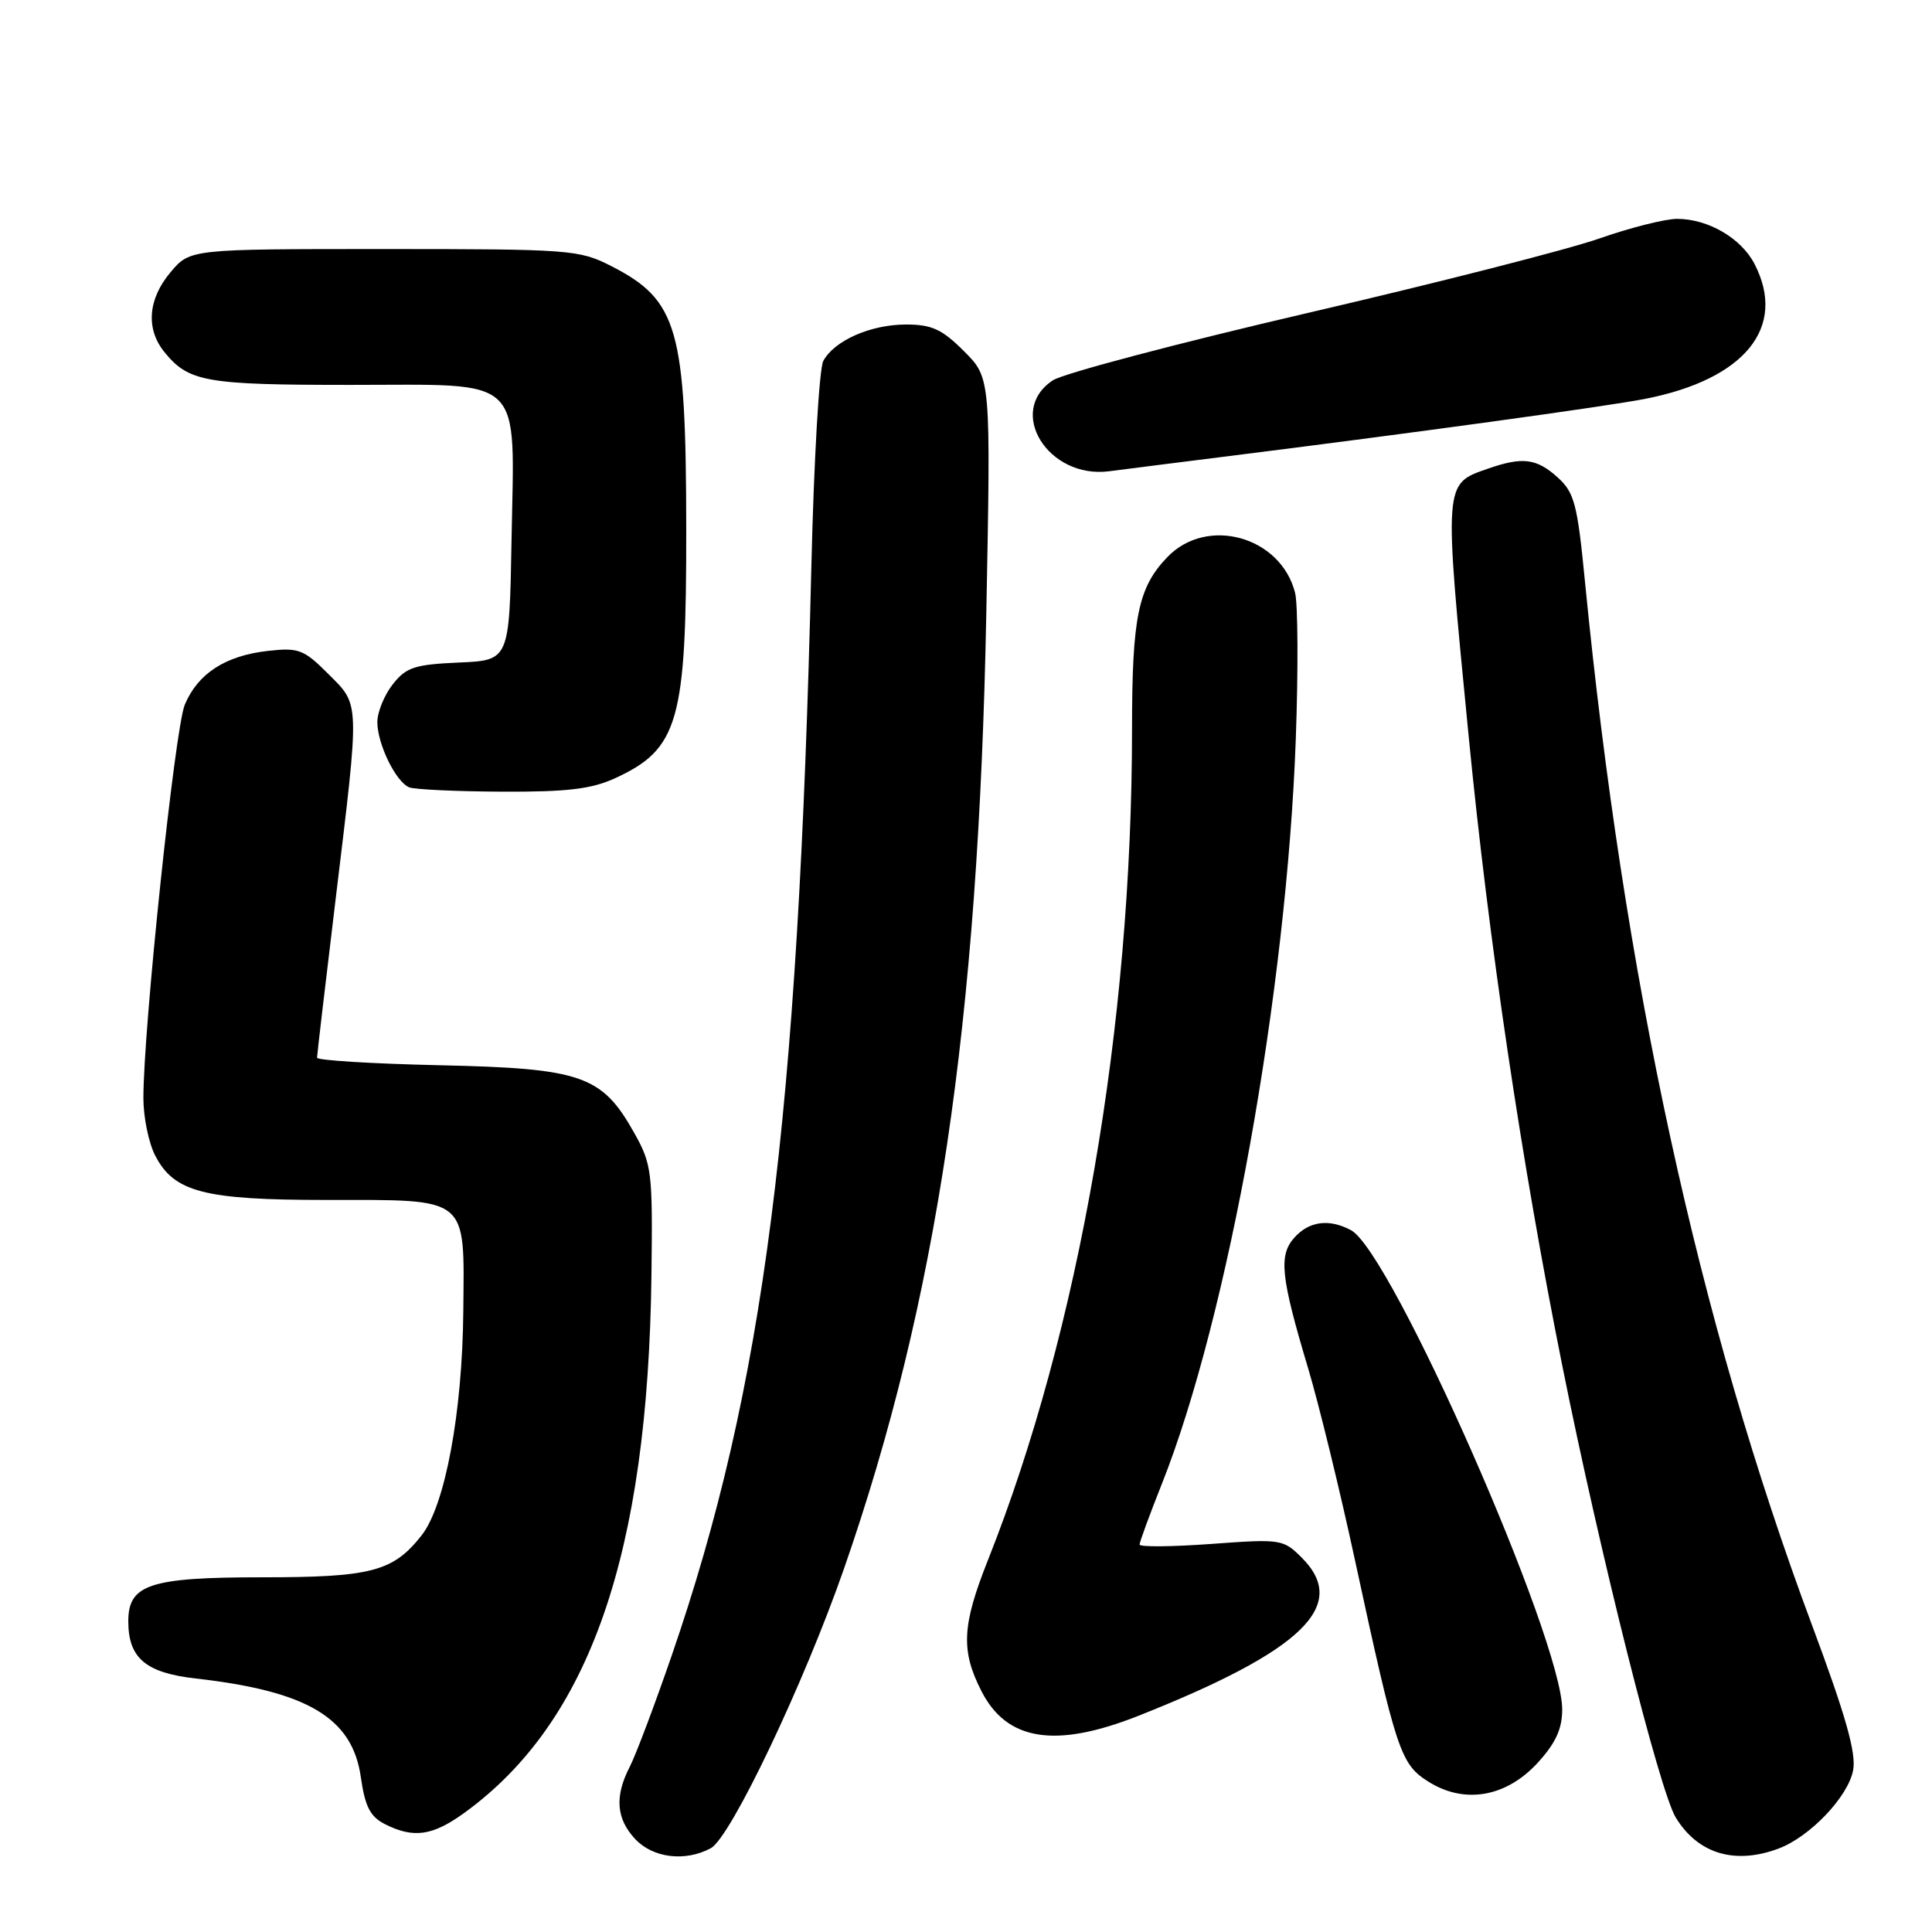<?xml version="1.0" encoding="UTF-8" standalone="no"?>
<!DOCTYPE svg PUBLIC "-//W3C//DTD SVG 1.1//EN" "http://www.w3.org/Graphics/SVG/1.1/DTD/svg11.dtd" >
<svg xmlns="http://www.w3.org/2000/svg" xmlns:xlink="http://www.w3.org/1999/xlink" version="1.1" viewBox="0 0 256 256">
 <g >
 <path fill="currentColor"
d=" M 94.18 244.90 C 96.81 243.50 106.53 223.09 111.85 207.81 C 124.15 172.44 129.65 135.53 130.69 81.29 C 131.29 50.09 131.29 50.09 127.74 46.54 C 124.82 43.62 123.47 43.00 120.05 43.00 C 115.37 43.00 110.54 45.13 109.09 47.83 C 108.55 48.83 107.84 61.09 107.51 75.07 C 105.75 148.71 101.23 183.90 88.98 219.44 C 86.72 225.99 84.23 232.59 83.44 234.12 C 81.42 238.03 81.65 241.00 84.17 243.69 C 86.53 246.20 90.79 246.72 94.18 244.90 Z  M 235.68 244.94 C 239.85 243.37 244.90 238.06 245.55 234.56 C 245.98 232.30 244.56 227.29 240.09 215.31 C 225.03 174.94 215.15 129.51 210.01 77.00 C 209.01 66.75 208.61 65.26 206.39 63.25 C 203.59 60.73 201.74 60.50 197.13 62.11 C 191.27 64.15 191.30 63.74 194.60 97.50 C 197.25 124.68 201.65 154.26 207.02 181.00 C 212.01 205.90 219.90 237.31 222.04 240.82 C 224.97 245.64 229.89 247.12 235.68 244.94 Z  M 61.60 240.16 C 78.14 228.13 85.86 205.94 86.32 169.00 C 86.49 155.21 86.38 154.28 84.00 150.05 C 79.75 142.49 77.06 141.56 58.25 141.15 C 49.31 140.95 42.00 140.50 42.01 140.15 C 42.01 139.79 43.13 130.28 44.49 119.00 C 47.69 92.53 47.72 93.52 43.47 89.27 C 40.25 86.05 39.56 85.79 35.49 86.25 C 29.86 86.88 26.21 89.25 24.48 93.39 C 23.18 96.52 19.00 136.21 19.00 145.51 C 19.00 148.03 19.70 151.46 20.57 153.13 C 23.07 157.97 27.05 159.00 43.28 159.00 C 62.28 159.00 61.53 158.39 61.39 173.74 C 61.27 187.19 58.98 199.49 55.86 203.45 C 52.09 208.24 49.20 209.00 34.77 209.00 C 19.85 209.00 17.00 209.94 17.00 214.83 C 17.00 219.71 19.31 221.66 25.94 222.41 C 40.77 224.09 46.69 227.63 47.81 235.47 C 48.37 239.39 49.05 240.72 51.01 241.71 C 54.81 243.63 57.33 243.27 61.60 240.16 Z  M 203.75 233.58 C 206.13 230.98 207.00 229.09 207.00 226.51 C 207.00 217.22 184.38 165.88 179.02 163.01 C 176.13 161.46 173.49 161.80 171.54 163.96 C 169.40 166.32 169.69 169.13 173.31 181.23 C 174.75 186.03 177.55 197.50 179.54 206.73 C 185.04 232.16 185.57 233.76 189.29 236.09 C 194.06 239.09 199.58 238.13 203.75 233.58 Z  M 150.83 227.36 C 172.61 218.73 178.82 212.72 172.49 206.40 C 170.04 203.95 169.72 203.90 160.49 204.58 C 155.27 204.96 151.00 205.00 151.00 204.66 C 151.00 204.33 152.34 200.68 153.98 196.55 C 162.72 174.55 170.50 131.21 171.70 97.90 C 172.03 88.78 171.98 80.08 171.61 78.57 C 169.73 71.08 159.93 68.34 154.67 73.83 C 150.80 77.86 150.00 81.78 150.00 96.60 C 150.00 135.93 143.01 176.28 130.90 206.74 C 127.46 215.40 127.30 218.71 130.05 224.09 C 133.41 230.69 139.86 231.70 150.83 227.36 Z  M 81.50 103.12 C 89.92 99.25 90.96 95.59 90.93 70.00 C 90.90 43.52 89.83 39.77 80.98 35.25 C 76.75 33.09 75.56 33.00 50.88 33.00 C 25.18 33.00 25.18 33.00 22.59 36.08 C 19.60 39.63 19.30 43.58 21.77 46.63 C 24.99 50.61 27.21 51.00 46.41 51.00 C 69.78 51.00 68.16 49.44 67.78 71.61 C 67.50 87.50 67.50 87.50 60.79 87.79 C 54.94 88.05 53.81 88.42 52.04 90.68 C 50.92 92.10 50.00 94.36 50.00 95.68 C 50.00 98.59 52.46 103.62 54.23 104.33 C 54.93 104.61 60.45 104.87 66.50 104.90 C 75.14 104.94 78.36 104.56 81.50 103.12 Z  M 162.00 60.54 C 187.03 57.41 212.78 53.87 218.00 52.85 C 231.22 50.26 236.82 43.35 232.48 34.97 C 230.72 31.56 226.33 29.00 222.22 29.00 C 220.64 29.00 216.01 30.17 211.92 31.60 C 207.84 33.04 190.45 37.48 173.27 41.47 C 156.10 45.47 140.91 49.48 139.52 50.39 C 133.28 54.48 138.88 63.52 147.00 62.44 C 148.93 62.19 155.68 61.33 162.00 60.54 Z "/>
</g>
</svg>